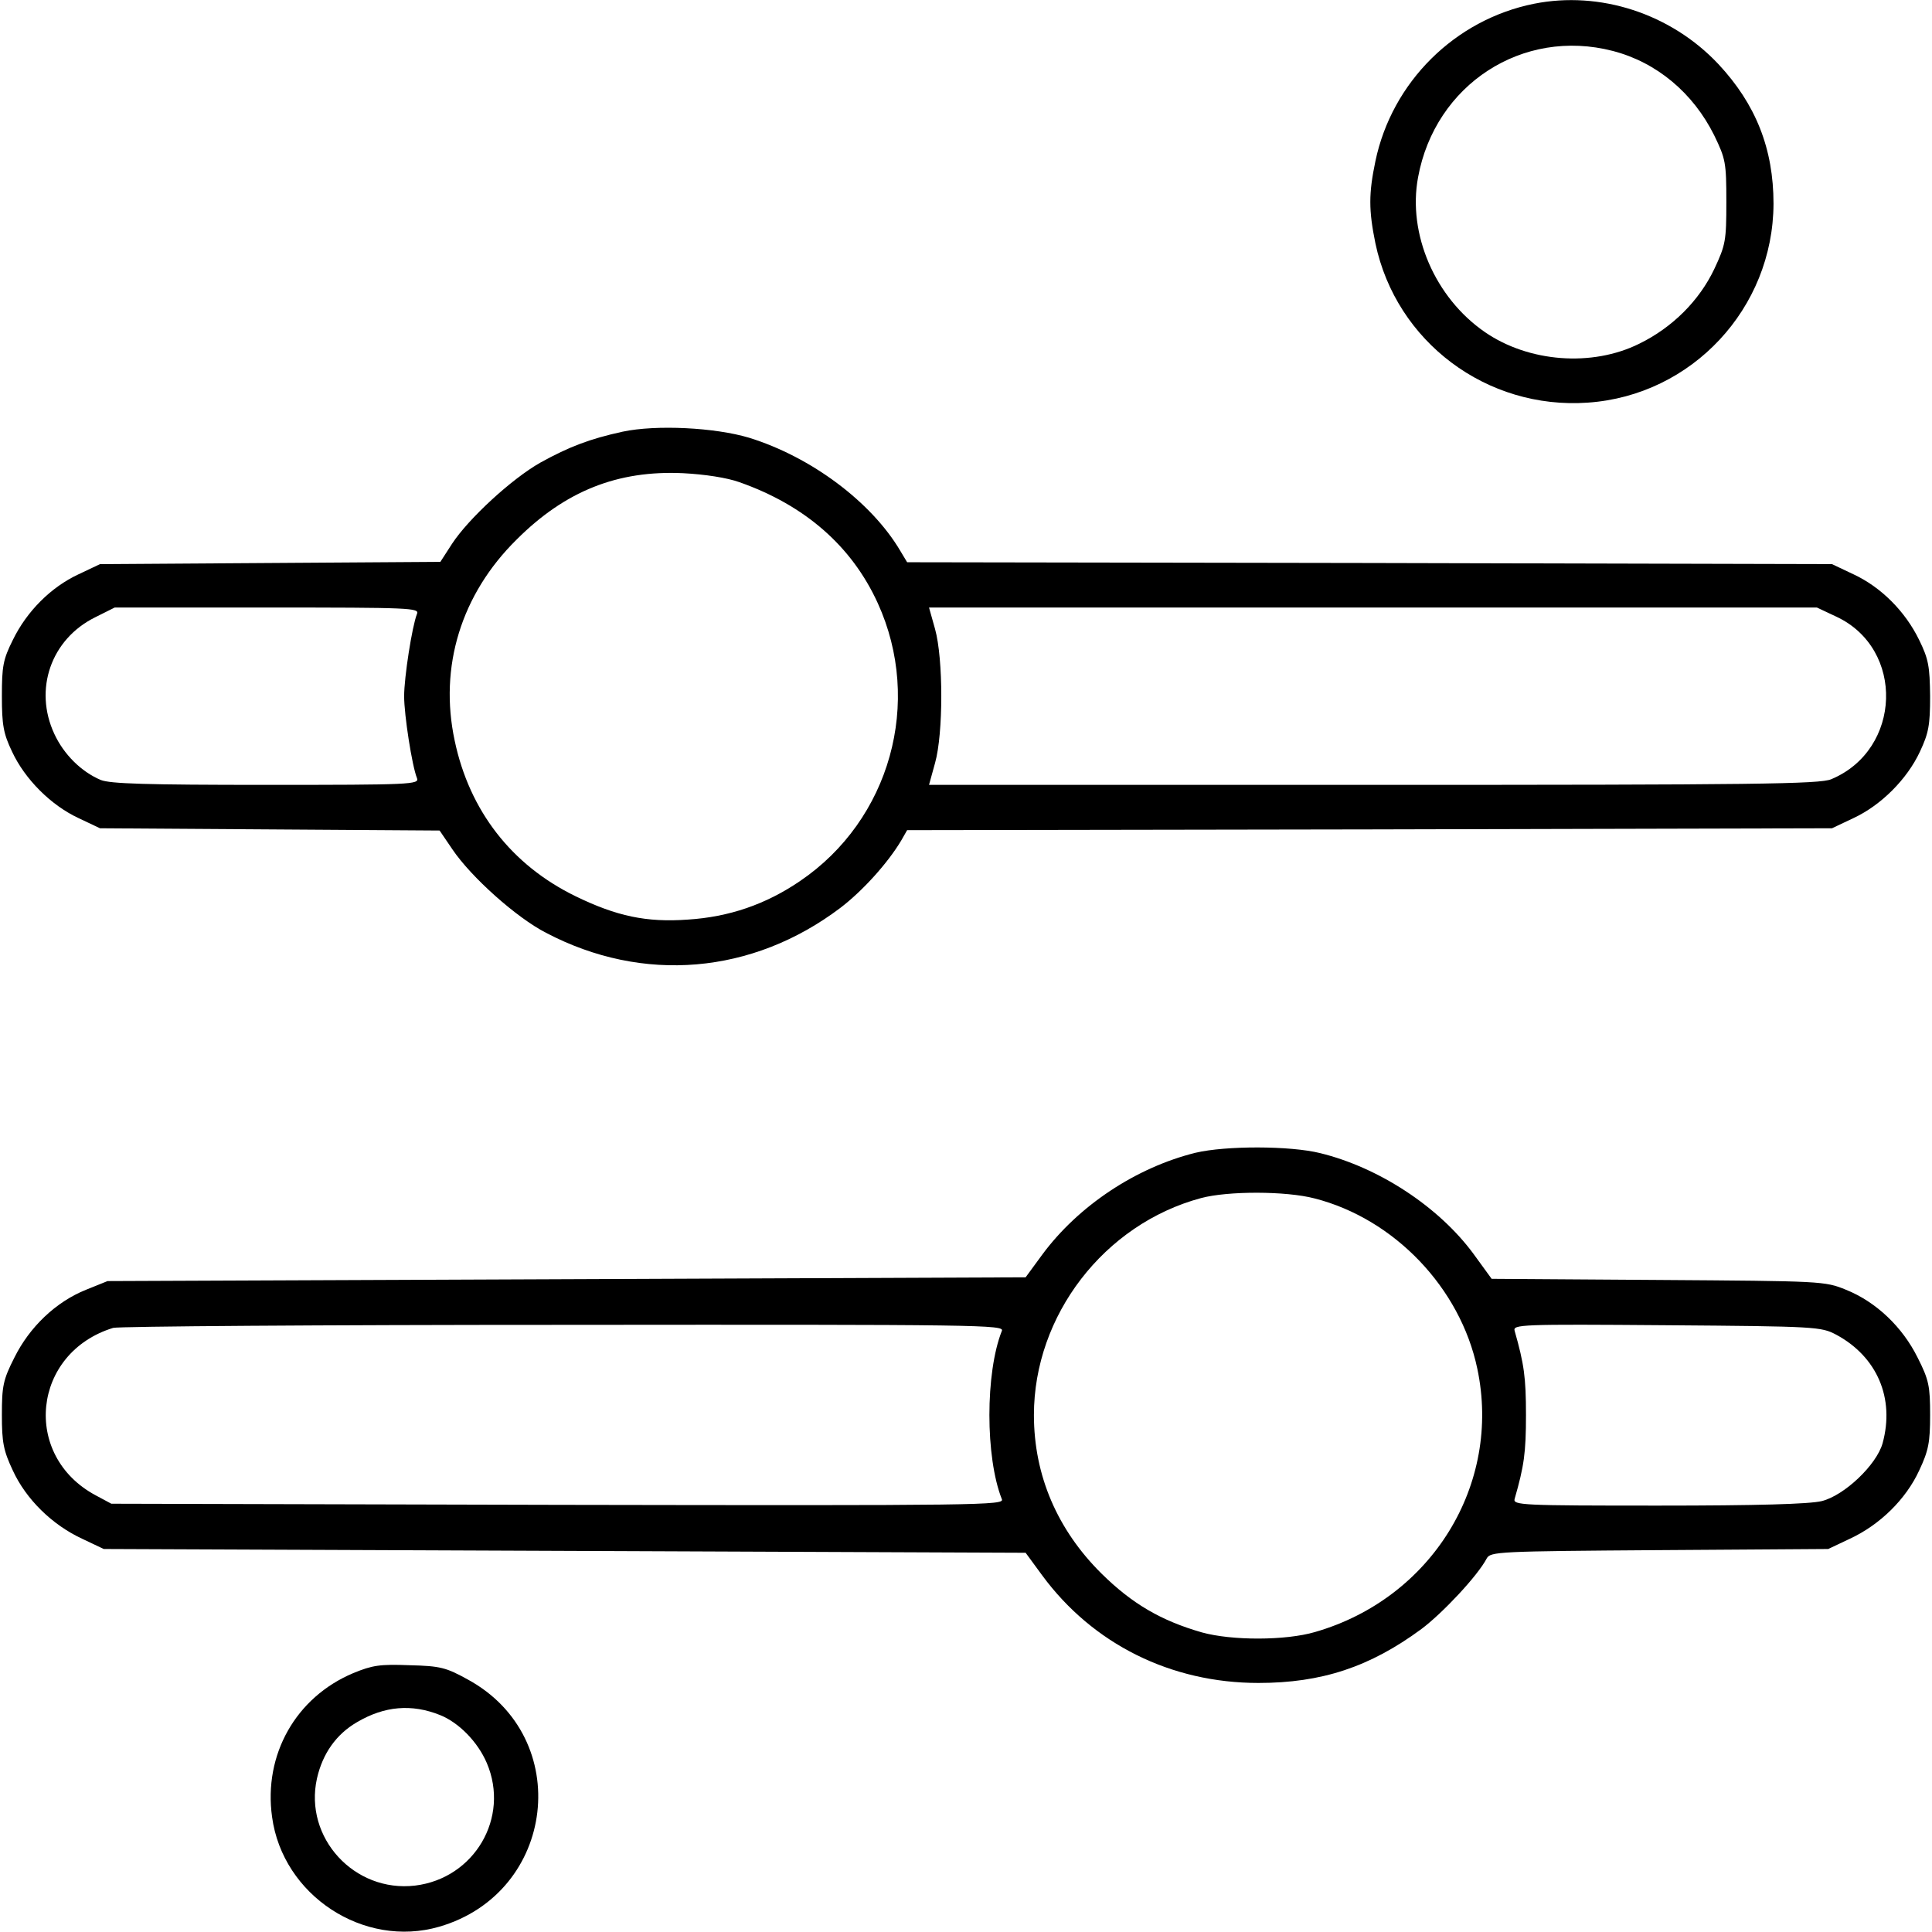 <?xml version="1.0" standalone="no"?>
<!DOCTYPE svg PUBLIC "-//W3C//DTD SVG 20010904//EN"
 "http://www.w3.org/TR/2001/REC-SVG-20010904/DTD/svg10.dtd">
<svg version="1.0" xmlns="http://www.w3.org/2000/svg"
 width="512pt" height="512pt" viewBox="0 0 512 512"
 preserveAspectRatio="xMidYMid meet">

<g transform="translate(0,512) scale(0.1,-0.1)"
fill="#000000" stroke="none">
<path d="M4065 5110 c-209 -42 -376 -207 -420 -417 -18 -86 -18 -130 0 -218
55 -261 295 -441 563 -422 276 19 491 250 492 527 0 146 -47 264 -146 370
-126 134 -314 195 -489 160z m209 -125 c116 -30 213 -111 269 -224 30 -62 32
-72 32 -176 0 -103 -2 -114 -32 -178 -40 -84 -111 -155 -199 -198 -125 -62
-293 -49 -409 31 -132 91 -205 260 -177 410 45 246 277 397 516 335z"/>
<path d="M1650 3976 c-87 -19 -142 -40 -218 -82 -76 -43 -190 -148 -234 -215
l-31 -48 -451 -3 -451 -3 -57 -27 c-73 -34 -137 -98 -174 -174 -26 -52 -29
-70 -29 -149 0 -76 4 -99 27 -147 34 -73 103 -142 176 -176 l57 -27 450 -3
450 -3 34 -50 c50 -74 170 -181 248 -221 257 -135 547 -110 780 66 59 45 125
118 161 178 l16 28 1226 2 1225 3 57 27 c73 34 142 103 176 176 23 49 27 70
27 147 -1 79 -4 98 -29 149 -37 76 -101 140 -174 174 l-57 27 -1225 3 -1226 2
-18 30 c-76 129 -236 249 -401 300 -90 27 -246 35 -335 16z m310 -134 c173
-61 297 -169 366 -320 120 -263 33 -575 -206 -737 -91 -62 -188 -95 -297 -102
-110 -8 -189 9 -298 62 -170 83 -281 227 -320 412 -42 196 17 388 164 533 129
129 268 184 441 176 58 -3 117 -12 150 -24z m-855 -349 c-13 -33 -34 -168 -34
-218 0 -50 21 -185 34 -217 7 -17 -16 -18 -399 -18 -319 0 -414 3 -439 13 -52
22 -98 68 -123 122 -55 118 -9 251 108 309 l52 26 404 0 c381 0 404 -1 397
-17z m3761 -7 c183 -85 174 -353 -13 -431 -30 -13 -202 -15 -1213 -15 l-1178
0 16 58 c22 78 22 276 0 355 l-16 57 1176 0 1177 0 51 -24z"/>
<path d="M3168 2065 c-157 -39 -310 -140 -406 -270 l-44 -60 -1217 -5 -1216
-5 -57 -23 c-80 -32 -150 -99 -190 -180 -30 -59 -33 -76 -33 -152 0 -72 4 -94
29 -147 35 -76 104 -144 184 -181 l57 -27 1221 -5 1222 -5 44 -60 c134 -182
341 -285 573 -285 167 0 295 42 432 143 56 42 149 141 173 187 10 18 29 19
458 22 l447 3 57 27 c80 37 149 105 184 181 25 53 29 75 29 147 0 76 -3 93
-33 152 -40 81 -110 148 -190 180 -56 23 -64 23 -498 26 l-441 3 -48 66 c-92
125 -251 229 -406 267 -80 20 -251 20 -331 1z m316 -121 c211 -54 386 -237
431 -451 65 -307 -121 -609 -430 -698 -78 -23 -221 -23 -300 -1 -108 31 -185
76 -266 156 -117 116 -179 260 -179 420 0 264 186 506 443 575 71 19 225 19
301 -1z m-829 -351 c-44 -111 -44 -335 0 -446 7 -16 -48 -17 -1176 -15 l-1184
3 -41 22 c-197 105 -169 378 46 444 14 4 551 8 1194 8 1109 1 1168 0 1161 -16z
m2211 -10 c108 -58 156 -168 123 -288 -16 -57 -101 -138 -161 -153 -32 -8
-172 -12 -433 -12 -363 0 -386 1 -381 18 25 87 30 122 30 222 0 100 -5 135
-30 223 -5 17 14 18 403 15 397 -3 409 -4 449 -25z"/>
<path d="M936 686 c-152 -64 -238 -216 -215 -381 28 -208 243 -349 443 -291
310 90 358 501 76 655 -58 32 -73 36 -155 38 -78 3 -98 0 -149 -21z m230 -111
c50 -20 100 -71 124 -127 62 -145 -33 -306 -190 -325 -161 -19 -295 127 -260
284 15 66 51 117 106 149 73 43 145 49 220 19z"/>
</g>
</svg>
